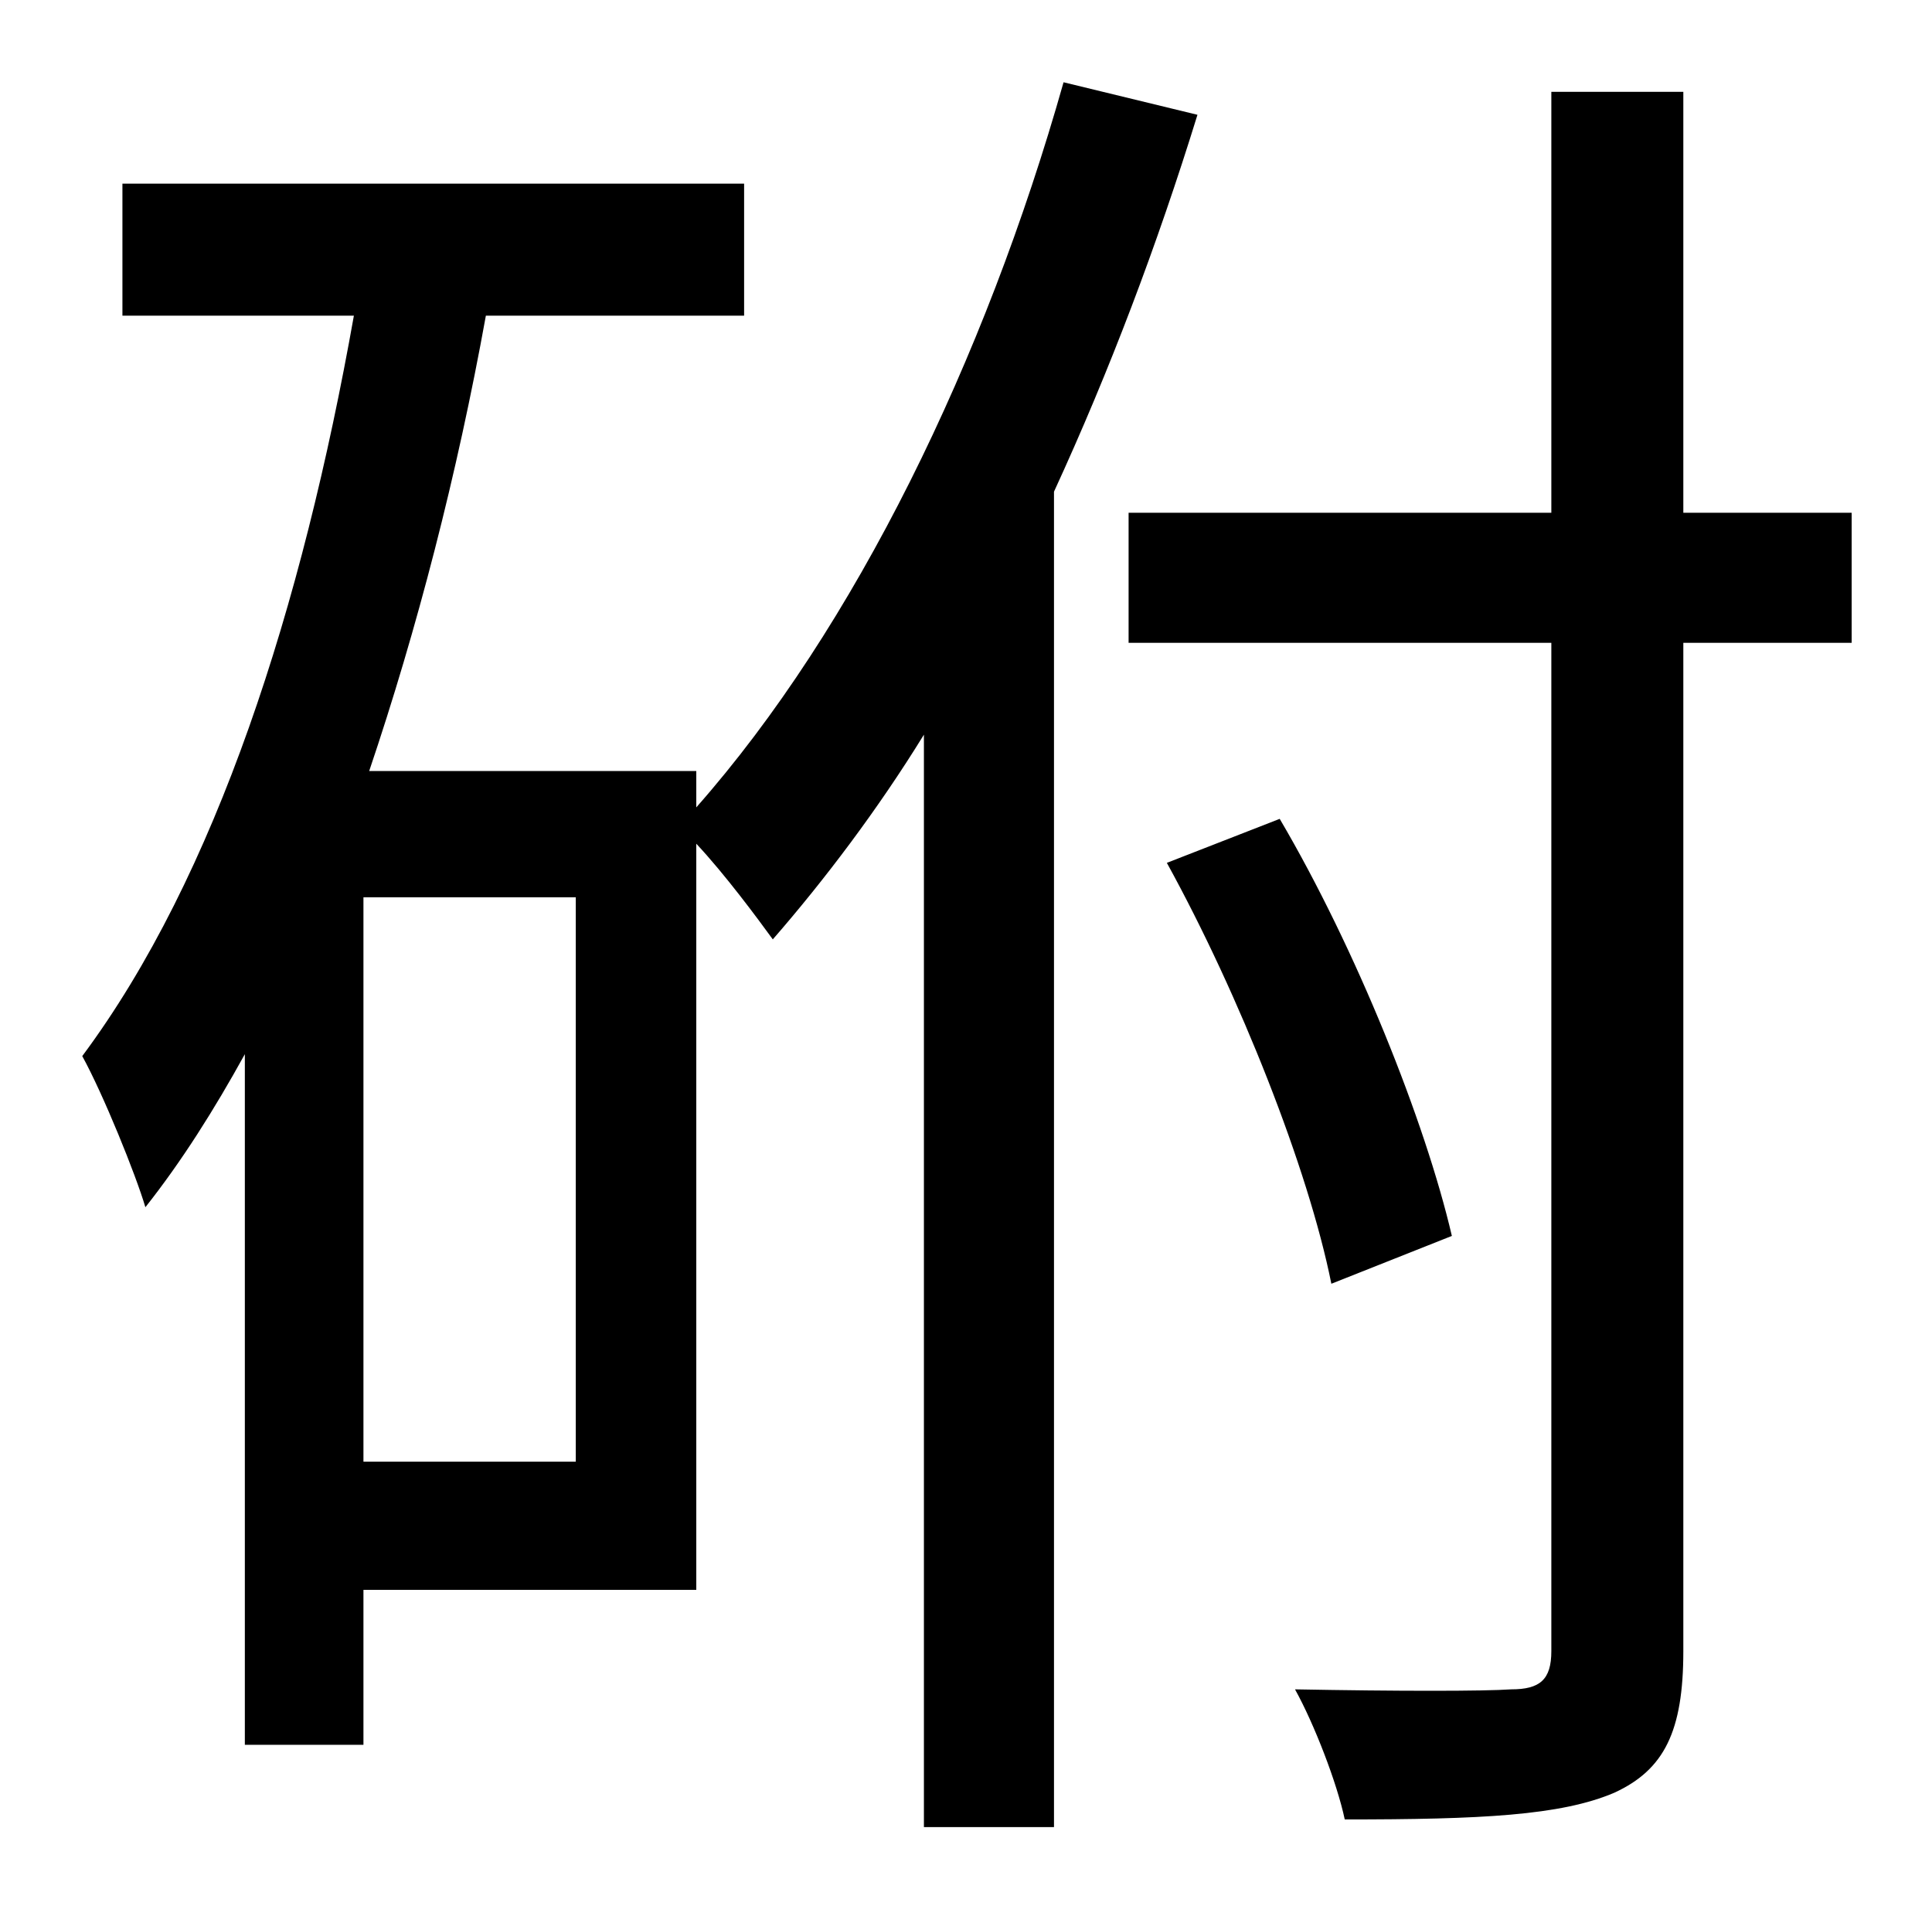 <?xml version="1.0" standalone="no"?>
<!DOCTYPE svg PUBLIC "-//W3C//DTD SVG 1.1//EN" "http://www.w3.org/Graphics/SVG/1.1/DTD/svg11.dtd" >
<svg xmlns="http://www.w3.org/2000/svg" xmlns:xlink="http://www.w3.org/1999/xlink" version="1.1" viewBox="-10 0 1010 1000">
   <path fill="currentColor"
d="M291 764v-295h-111v295h111zM546 43l70 17c-21 68 -46 134 -75 197v698h-68v-571c-24 39 -52 76 -79 107c-8 -11 -25 -34 -40 -50v390h-174v81h-62v-361c-16 29 -33 56 -52 80c-5 -17 -22 -59 -33 -79c70 -94 115 -235 142 -387h-121v-69h325v69h-135
c-15 83 -36 164 -61 238h171v19c83 -94 151 -234 192 -379zM958 268v68h-88v527c0 42 -10 62 -36 74c-28 12 -70 14 -141 14c-4 -19 -16 -50 -26 -68c53 1 99 1 113 0c15 0 21 -5 21 -20v-527h-221v-68h221v-220h69v220h88zM749 646l-63 25c-12 -60 -48 -151 -86 -220
l59 -23c40 68 76 158 90 218z" />
</svg>
